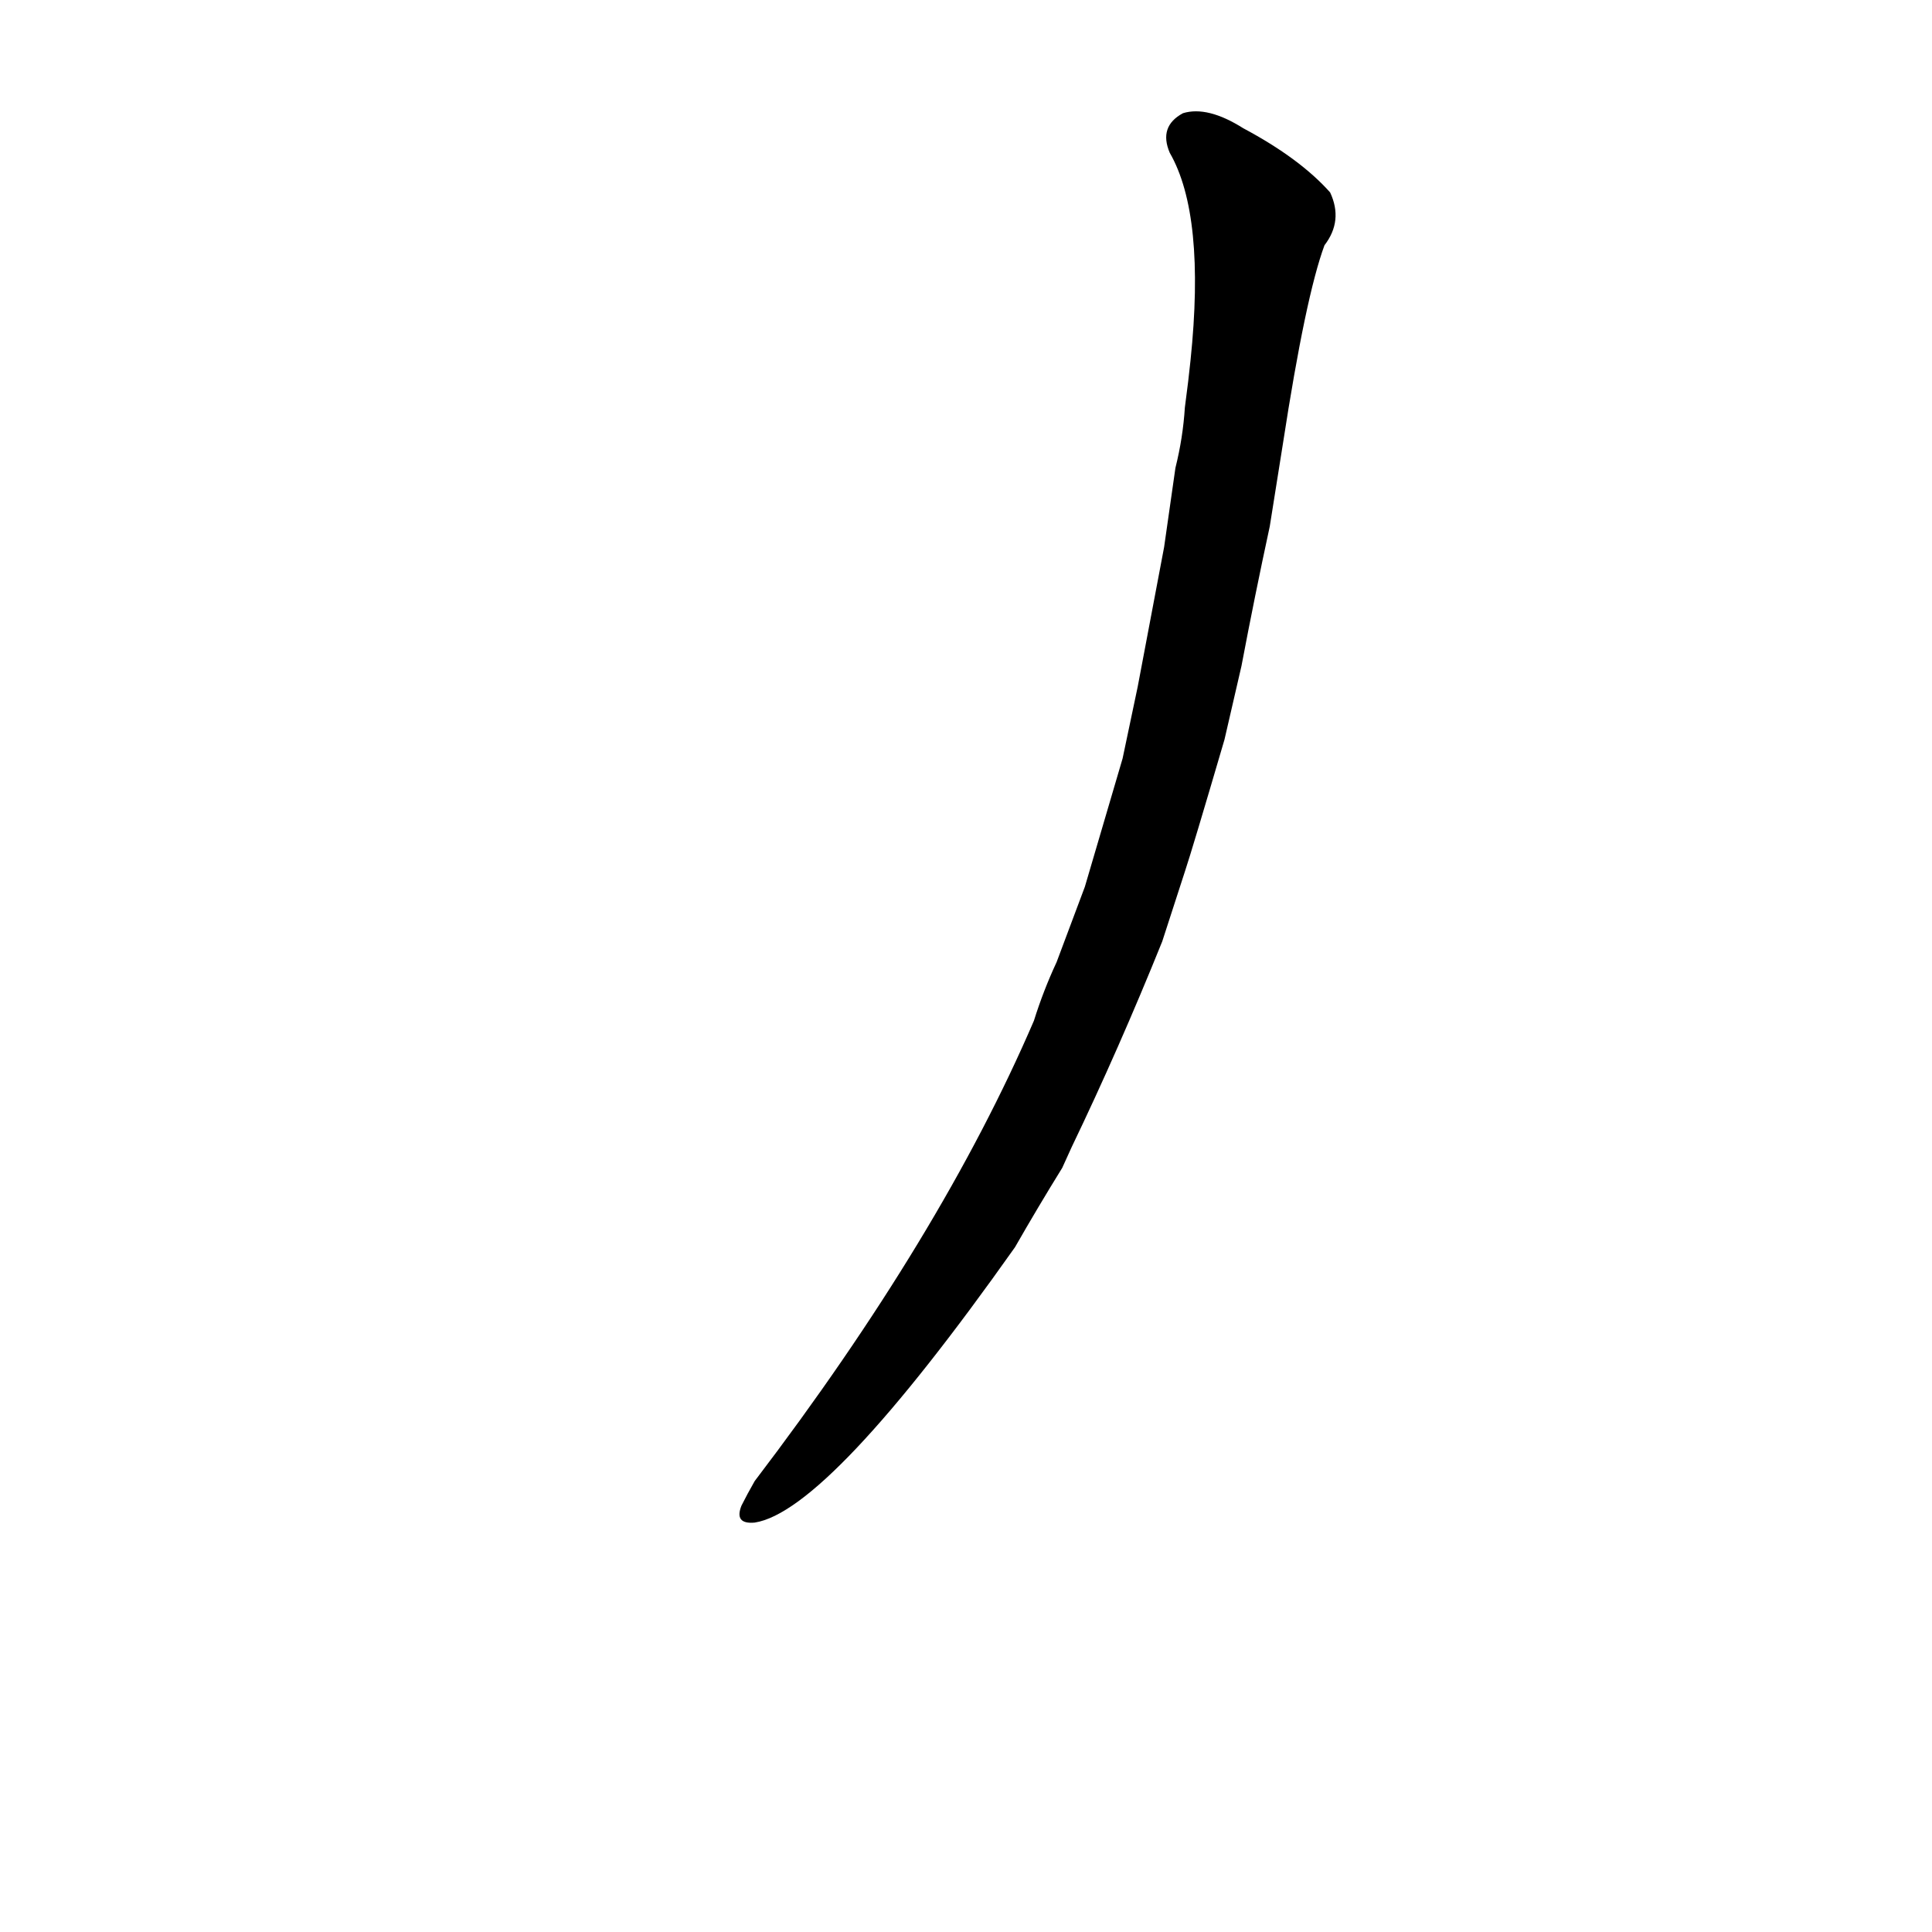 <?xml version='1.0' encoding='utf-8'?>
<svg xmlns="http://www.w3.org/2000/svg" version="1.1" viewBox="0 0 1024 1024"><g transform="scale(1, -1) translate(0, -900)"><path d="M 568 292 Q 593 344 616 401 L 628 438 Q 632 450 649 508 L 658 547 Q 665 584 673 621 L 680 665 Q 692 743 702 770 Q 712 783 705 798 Q 689 816 659 832 Q 640 844 627 840 Q 614 833 620 819 Q 639 786 631 709 Q 630 699 628 684 Q 627 668 623 652 L 617 610 Q 610 573 603 536 L 595 498 Q 585 464 575 430 L 560 390 Q 553 375 548 359 Q 499 245 400 115 Q 396 108 393 102 Q 389 92 400 93 Q 439 99 538 239 Q 550 260 563 281 L 568 292 Z" fill="black" /></g></svg>